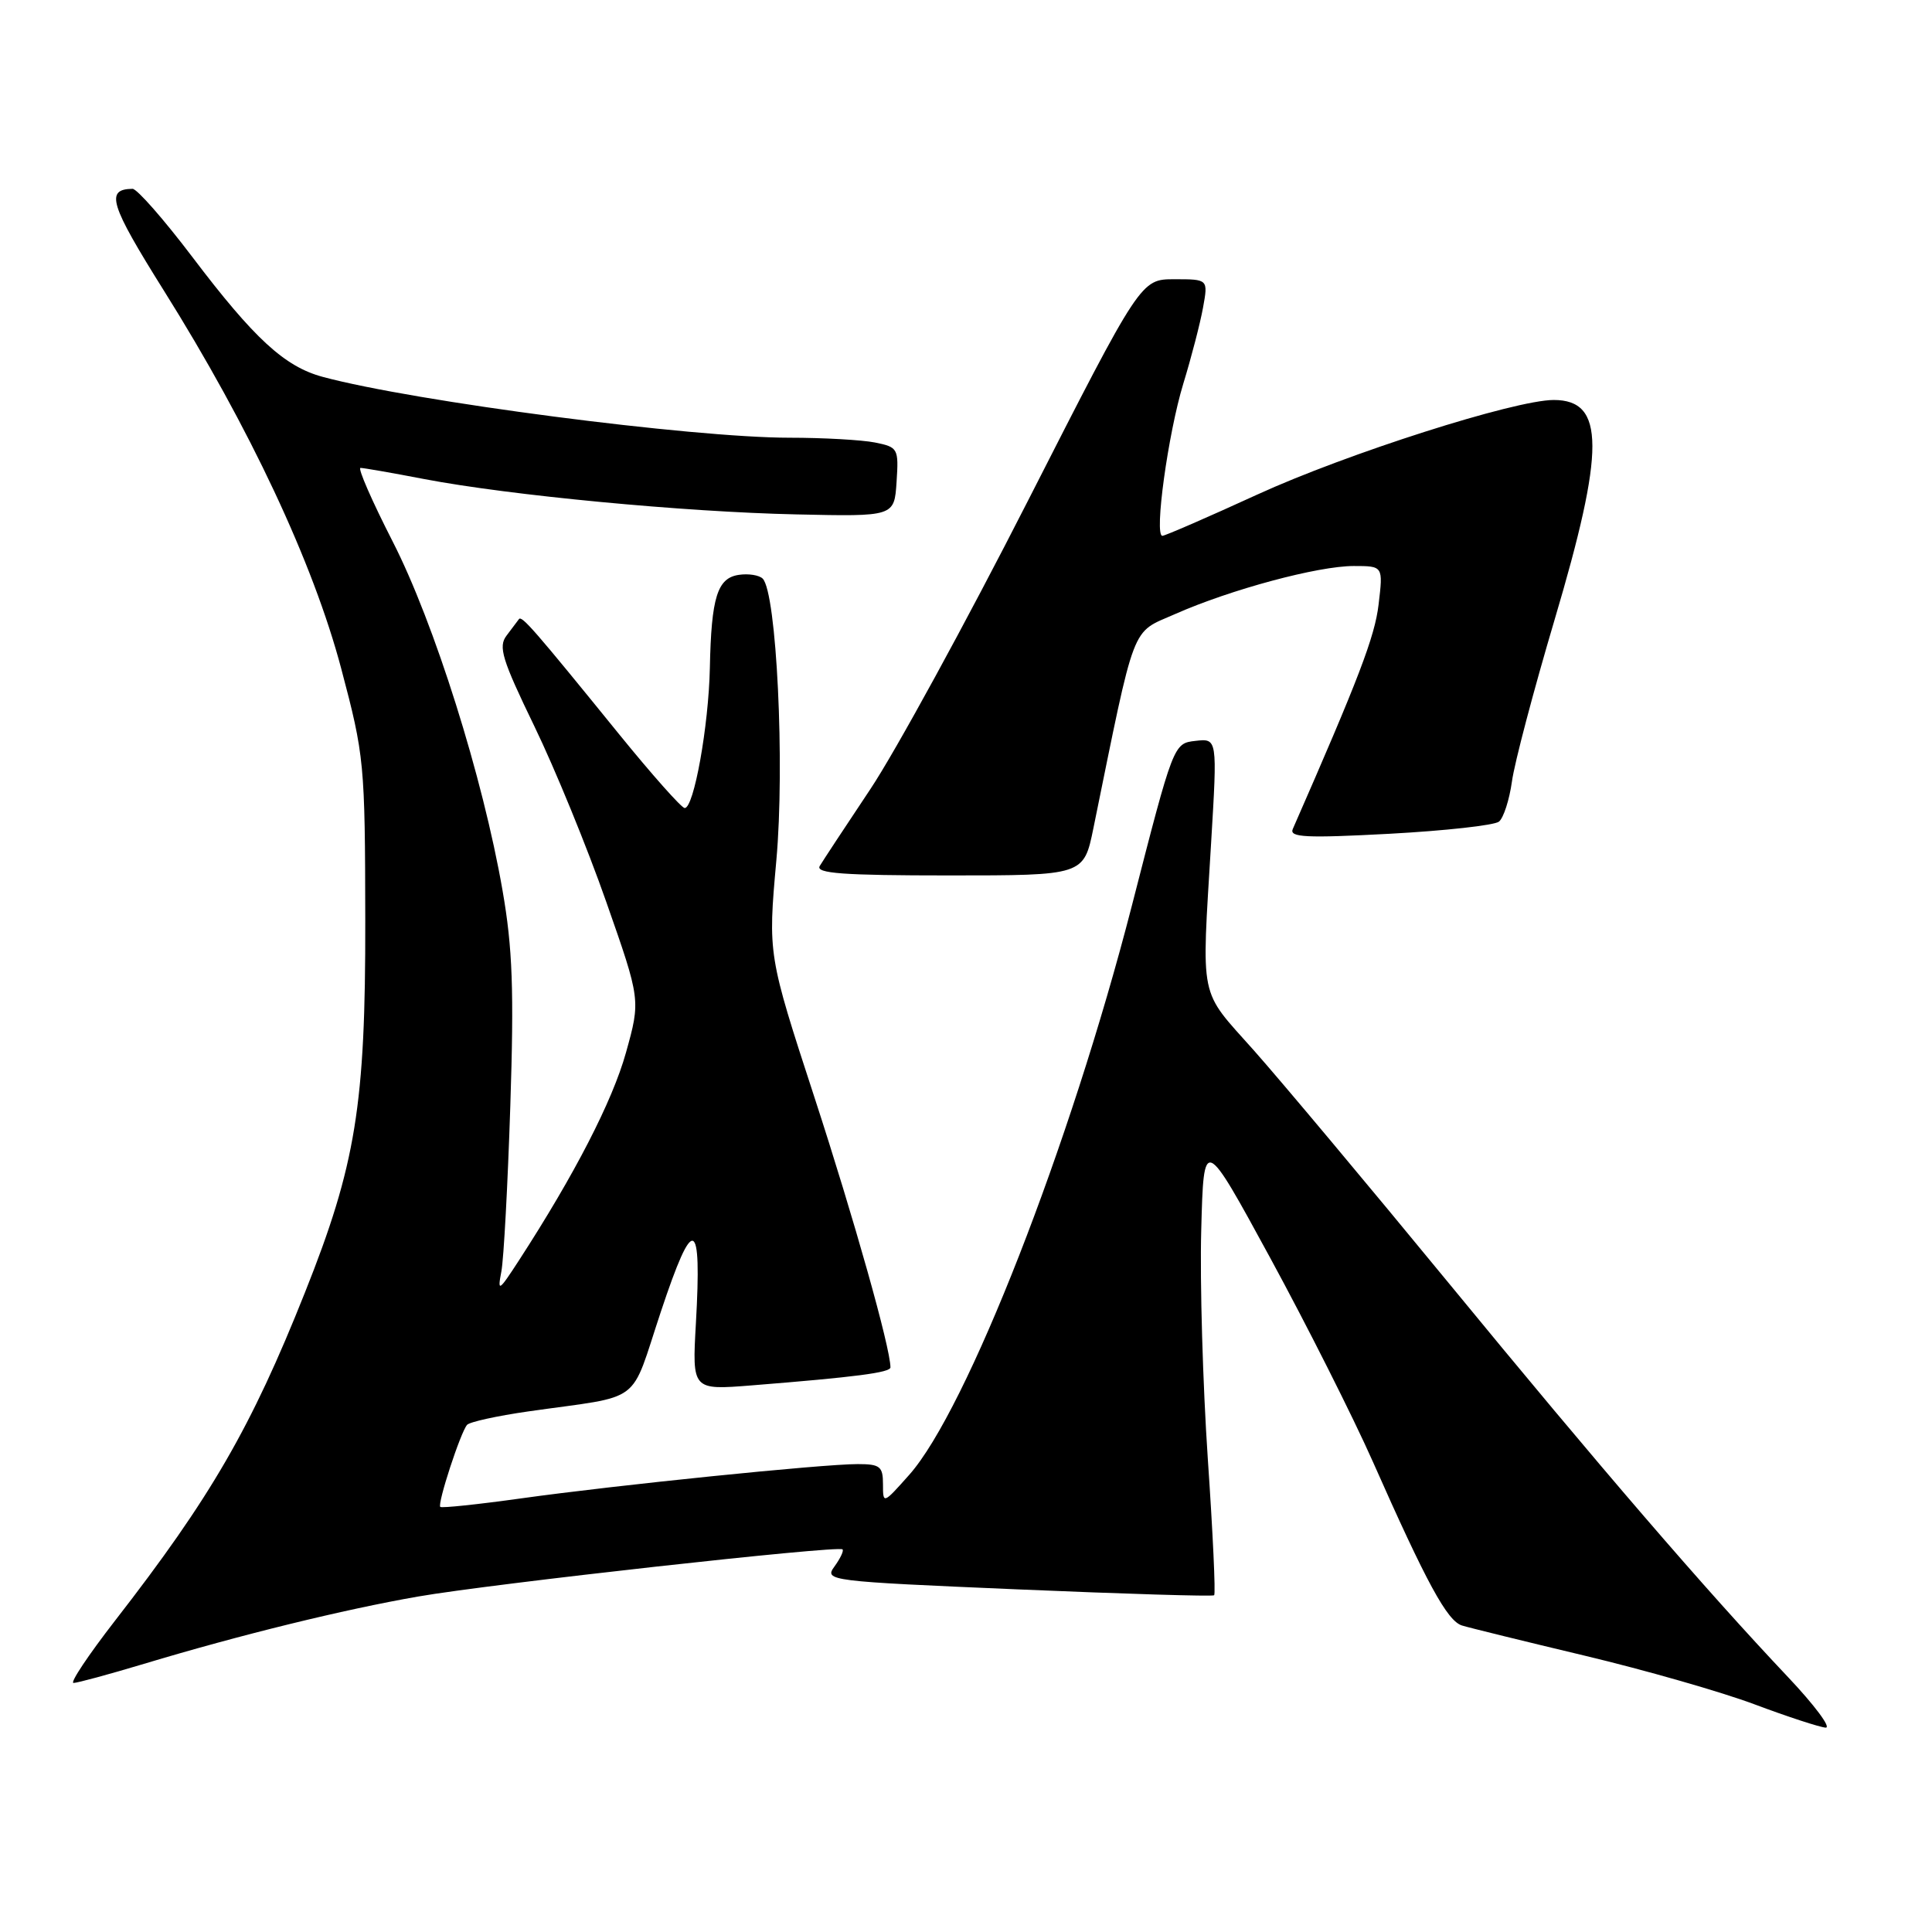 <?xml version="1.0" encoding="UTF-8" standalone="no"?>
<!DOCTYPE svg PUBLIC "-//W3C//DTD SVG 1.1//EN" "http://www.w3.org/Graphics/SVG/1.1/DTD/svg11.dtd" >
<svg xmlns="http://www.w3.org/2000/svg" xmlns:xlink="http://www.w3.org/1999/xlink" version="1.1" viewBox="0 0 256 256">
 <g >
 <path fill="currentColor"
d=" M 236.91 222.21 C 225.96 210.63 212.01 194.43 191.95 170.00 C 181.33 157.07 169.72 143.21 166.15 139.19 C 158.79 130.92 159.21 132.93 160.48 111.67 C 161.31 97.84 161.31 97.84 158.41 98.17 C 155.50 98.50 155.50 98.50 149.98 120.00 C 141.81 151.77 128.10 186.83 120.48 195.42 C 117.02 199.31 117.00 199.32 117.00 196.67 C 117.00 194.31 116.61 194.00 113.64 194.00 C 108.95 194.00 81.60 196.79 69.08 198.54 C 63.35 199.34 58.52 199.85 58.34 199.67 C 57.93 199.26 61.03 189.77 61.89 188.80 C 62.23 188.41 65.88 187.61 70.00 187.02 C 85.46 184.81 83.37 186.39 87.59 173.74 C 91.88 160.85 93.01 161.24 92.21 175.35 C 91.71 184.20 91.71 184.20 99.61 183.57 C 113.40 182.47 118.00 181.87 117.99 181.18 C 117.97 178.54 113.16 161.49 107.95 145.50 C 101.75 126.50 101.75 126.50 102.87 114.00 C 104.01 101.32 102.90 78.53 101.06 76.67 C 100.60 76.21 99.18 75.98 97.91 76.17 C 95.05 76.58 94.25 79.14 94.06 88.50 C 93.90 96.21 91.94 107.12 90.72 107.07 C 90.30 107.05 86.38 102.64 82.02 97.27 C 70.79 83.43 69.13 81.52 68.76 82.04 C 68.58 82.29 67.84 83.27 67.12 84.22 C 66.00 85.69 66.52 87.38 70.80 96.22 C 73.54 101.87 77.83 112.35 80.33 119.50 C 84.89 132.50 84.89 132.50 82.94 139.49 C 81.15 145.90 76.15 155.62 68.77 167.00 C 66.09 171.13 65.90 171.25 66.43 168.50 C 66.75 166.85 67.28 156.95 67.62 146.50 C 68.12 131.23 67.92 125.63 66.59 118.00 C 64.00 103.05 57.55 82.55 52.03 71.75 C 49.29 66.39 47.37 62.00 47.77 62.00 C 48.17 62.00 51.97 62.66 56.22 63.48 C 67.54 65.64 90.64 67.84 105.50 68.16 C 118.50 68.45 118.50 68.45 118.80 63.86 C 119.09 59.42 119.00 59.25 115.92 58.63 C 114.18 58.29 109.09 58.00 104.62 58.00 C 91.66 58.00 54.91 53.21 42.77 49.94 C 37.71 48.58 33.68 44.87 25.47 34.03 C 21.71 29.07 18.15 25.01 17.56 25.02 C 13.93 25.07 14.54 27.05 21.71 38.50 C 33.09 56.65 41.50 74.59 45.21 88.58 C 48.28 100.16 48.37 101.11 48.40 122.00 C 48.44 146.40 47.15 154.35 40.40 171.28 C 33.28 189.17 27.94 198.40 15.24 214.75 C 11.72 219.29 9.24 223.00 9.74 223.00 C 10.24 223.00 14.44 221.86 19.07 220.47 C 31.86 216.62 45.52 213.27 55.39 211.55 C 65.09 209.86 111.08 204.75 111.64 205.30 C 111.83 205.49 111.34 206.51 110.57 207.57 C 109.19 209.46 109.75 209.53 134.83 210.60 C 148.95 211.20 160.67 211.56 160.88 211.38 C 161.09 211.21 160.71 203.07 160.04 193.29 C 159.38 183.50 158.98 169.88 159.17 163.00 C 159.50 150.50 159.50 150.50 168.31 166.68 C 173.15 175.58 179.27 187.73 181.91 193.68 C 189.04 209.78 191.76 214.79 193.73 215.39 C 194.70 215.69 202.03 217.49 210.00 219.39 C 217.97 221.29 228.10 224.19 232.50 225.84 C 236.90 227.49 241.14 228.87 241.91 228.92 C 242.69 228.96 240.44 225.95 236.91 222.21 Z  M 144.88 109.75 C 150.54 82.02 149.79 83.98 155.72 81.36 C 163.07 78.11 174.63 75.00 179.37 75.00 C 183.28 75.00 183.28 75.00 182.67 80.10 C 182.17 84.36 180.04 89.92 171.30 109.85 C 170.81 110.96 173.05 111.07 184.11 110.48 C 191.47 110.08 198.00 109.36 198.62 108.87 C 199.23 108.38 200.00 105.98 200.34 103.55 C 200.67 101.11 203.21 91.50 205.97 82.19 C 212.70 59.53 212.68 53.00 205.88 53.00 C 200.71 53.00 178.46 60.10 166.58 65.54 C 160.03 68.54 154.37 71.00 154.02 71.00 C 152.91 71.00 154.77 57.48 156.79 50.85 C 157.86 47.36 159.04 42.81 159.41 40.75 C 160.09 37.00 160.09 37.00 155.62 37.00 C 151.16 37.00 151.16 37.00 136.23 66.31 C 128.02 82.44 118.61 99.65 115.33 104.56 C 112.05 109.48 109.03 114.06 108.62 114.75 C 108.04 115.73 111.73 116.00 125.74 116.00 C 143.60 116.00 143.60 116.00 144.88 109.75 Z "/>
</g>
</svg>